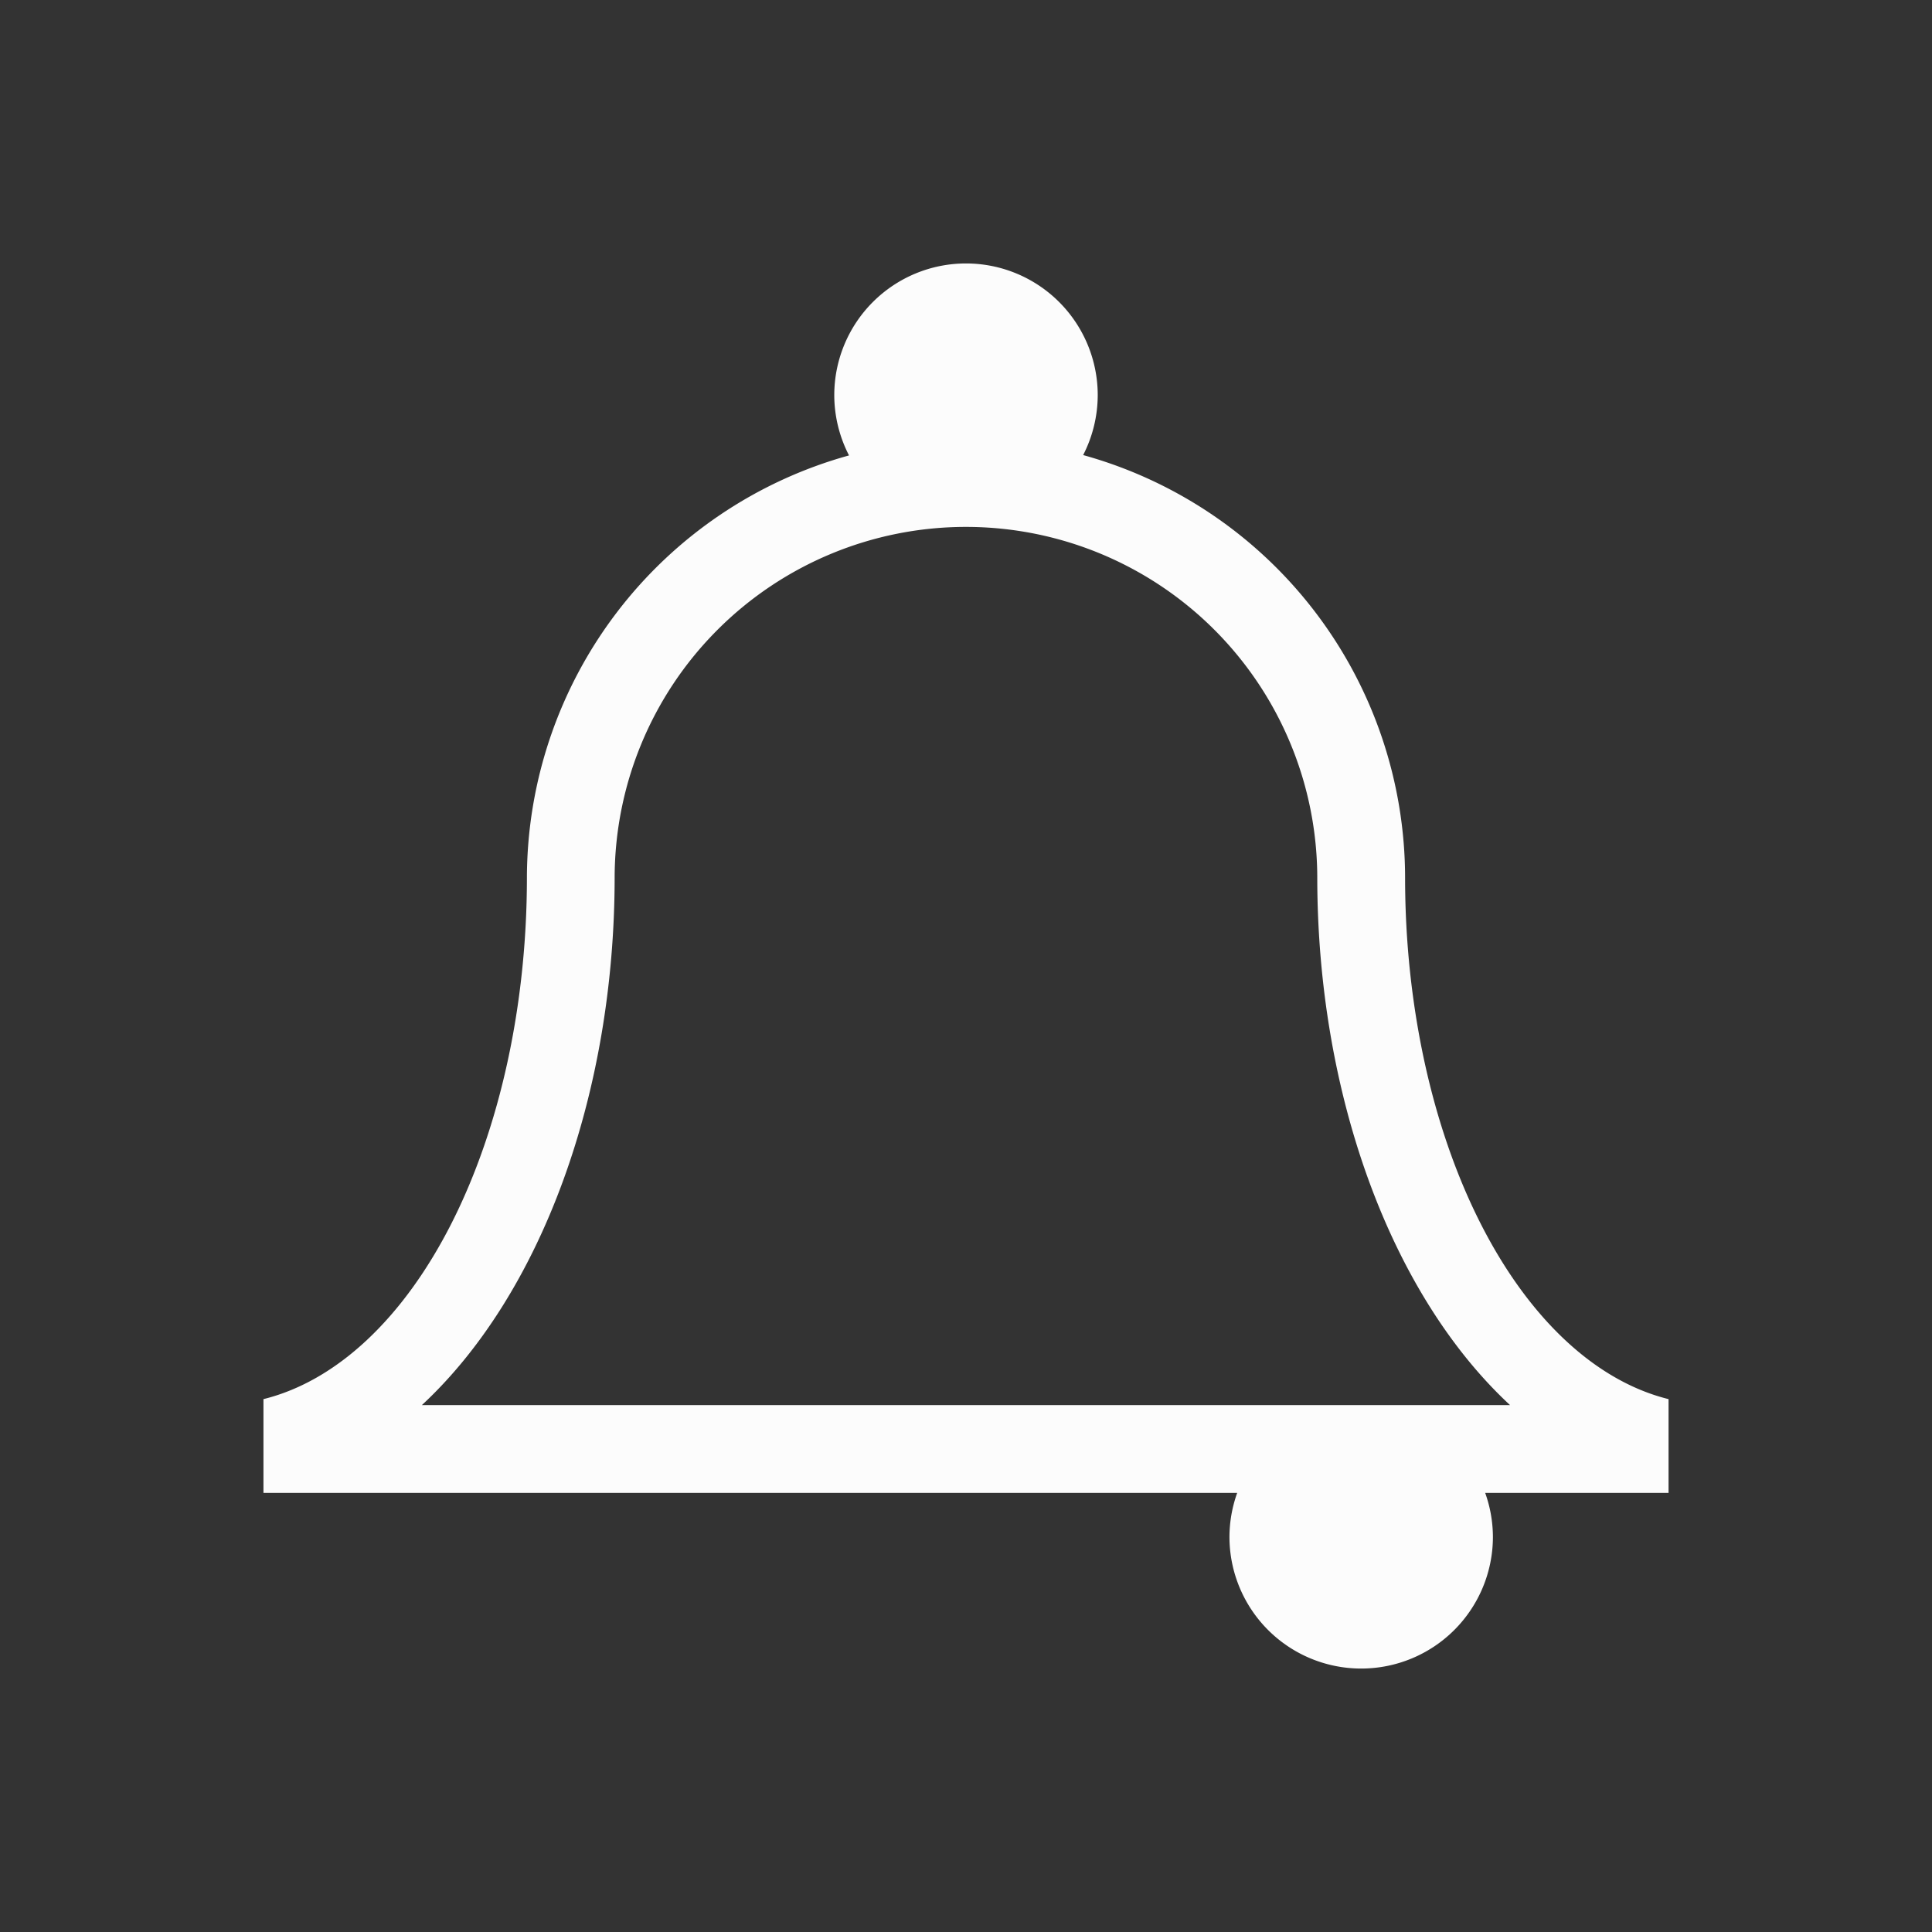 <?xml version="1.0" encoding="UTF-8"?>
<svg xmlns="http://www.w3.org/2000/svg" xmlns:xlink="http://www.w3.org/1999/xlink" xmlns:cc="http://creativecommons.org/ns#" xmlns:dc="http://purl.org/dc/elements/1.1/" xmlns:rdf="http://www.w3.org/1999/02/22-rdf-syntax-ns#" xmlns:inkscape="http://www.inkscape.org/namespaces/inkscape" xmlns:sodipodi="http://sodipodi.sourceforge.net/DTD/sodipodi-0.dtd" width="22" height="22">

<rect width="100%" height="100%" fill="#333333" stroke="none"/>

<g transform="translate(-326,-534.362) translate(0,2e-05)" id="kalarm">
<rect y="534.362" x="326" height="22" width="22" id="rect4178" style="opacity:1;fill:none;fill-opacity:1;stroke:none;stroke-width:0.1;stroke-linecap:square;stroke-linejoin:miter;stroke-miterlimit:4;stroke-dasharray:none;stroke-dashoffset:0;stroke-opacity:1"/>
<path  style="fill:#fcfcfc;fill-opacity:1;stroke:none" d="m 337,537.362 a 1.5,1.5 0 0 0 -1.5,1.5 1.5,1.5 0 0 0 0.168,0.686 5,5 0 0 0 -3.668,4.814 3.5,6 0 0 1 -3,5.932 l 0,1.021 0,0.047 11.088,0 a 1.5,1.5 0 0 0 -0.088,0.5 1.5,1.5 0 0 0 1.5,1.5 1.5,1.5 0 0 0 1.5,-1.5 1.5,1.5 0 0 0 -0.088,-0.5 l 2.088,0 0,-0.047 0,-1.021 a 3.5,6 0 0 1 -3,-5.932 5,5 0 0 0 -3.666,-4.818 1.5,1.5 0 0 0 0.166,-0.682 1.5,1.5 0 0 0 -1.5,-1.5 z m 0,3 a 4,4 0 0 1 4,4 4.5,7 0 0 0 2.195,6 l -12.391,0 a 4.5,7 0 0 0 2.195,-6 4,4 0 0 1 4,-4 z" id="path4183"/>
</g>
</svg>
